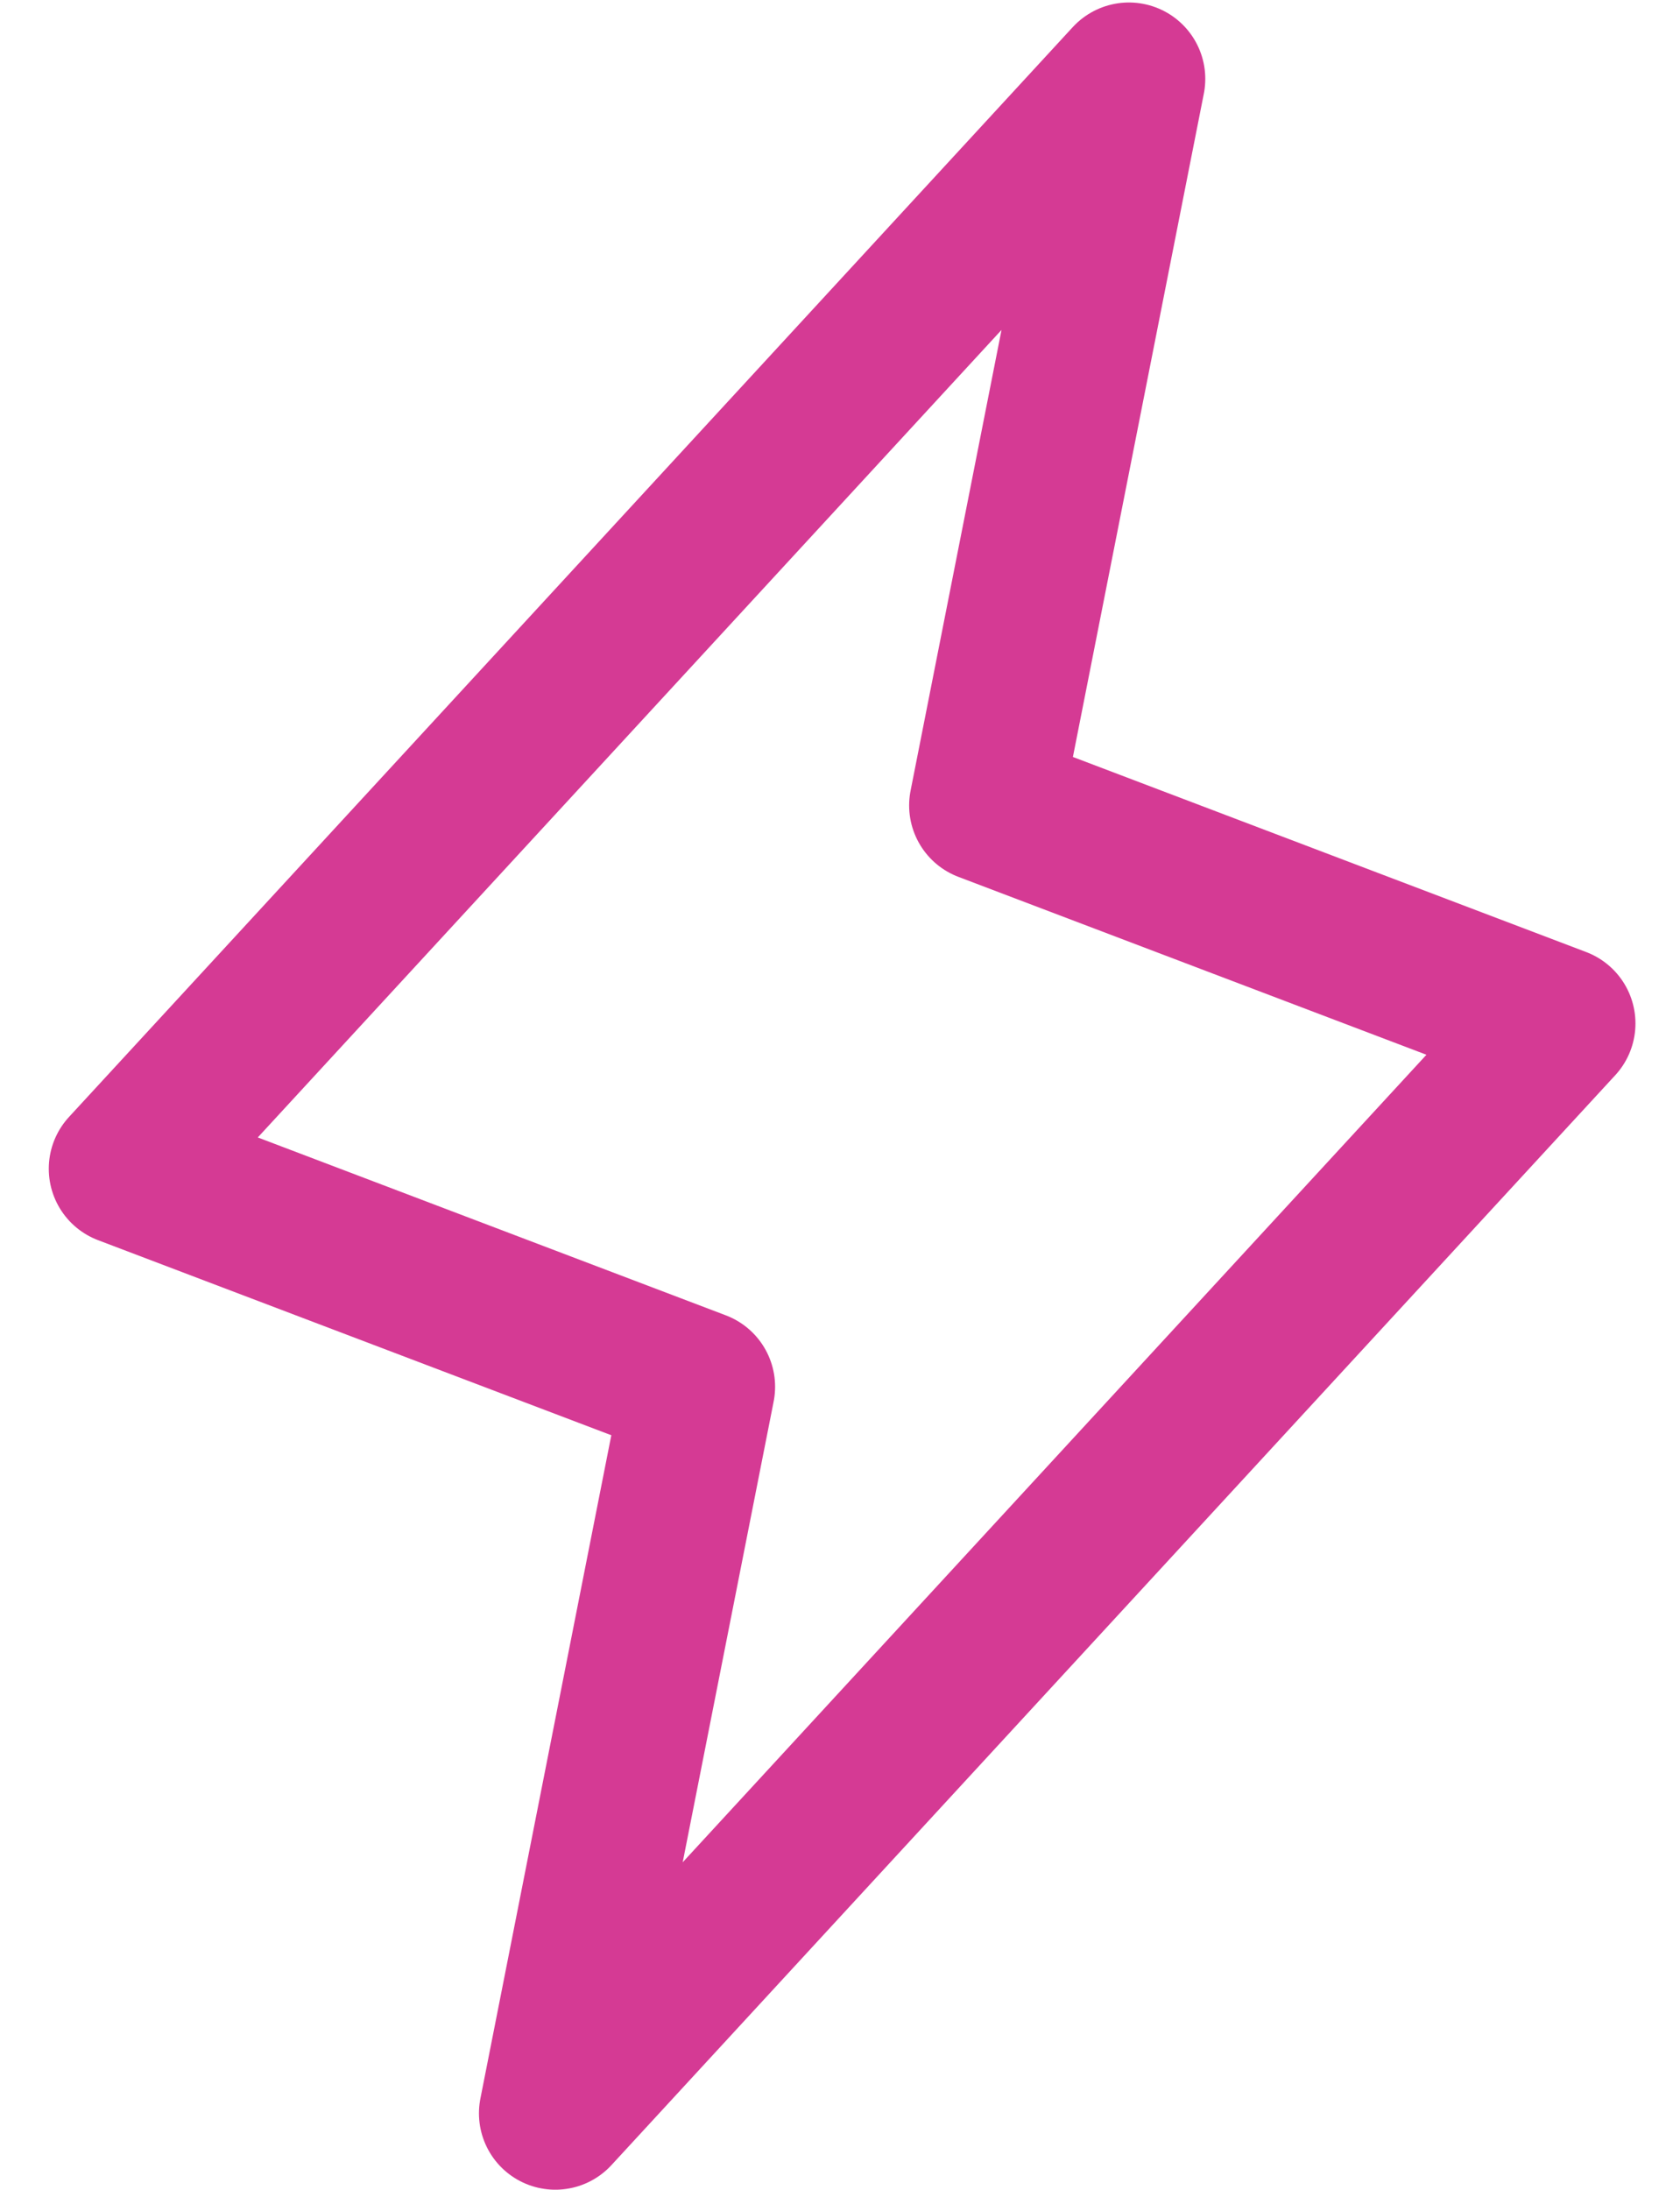 <svg width="33" height="43" viewBox="0 0 33 43" fill="none" xmlns="http://www.w3.org/2000/svg">
<path d="M22.175 1.549L19.358 15.817L30.625 20.098L10.908 41.5L13.725 27.232L2.458 22.951L22.175 1.549Z" stroke="#D53A94" stroke-width="3" stroke-linecap="round" stroke-linejoin="round"/>
</svg>
